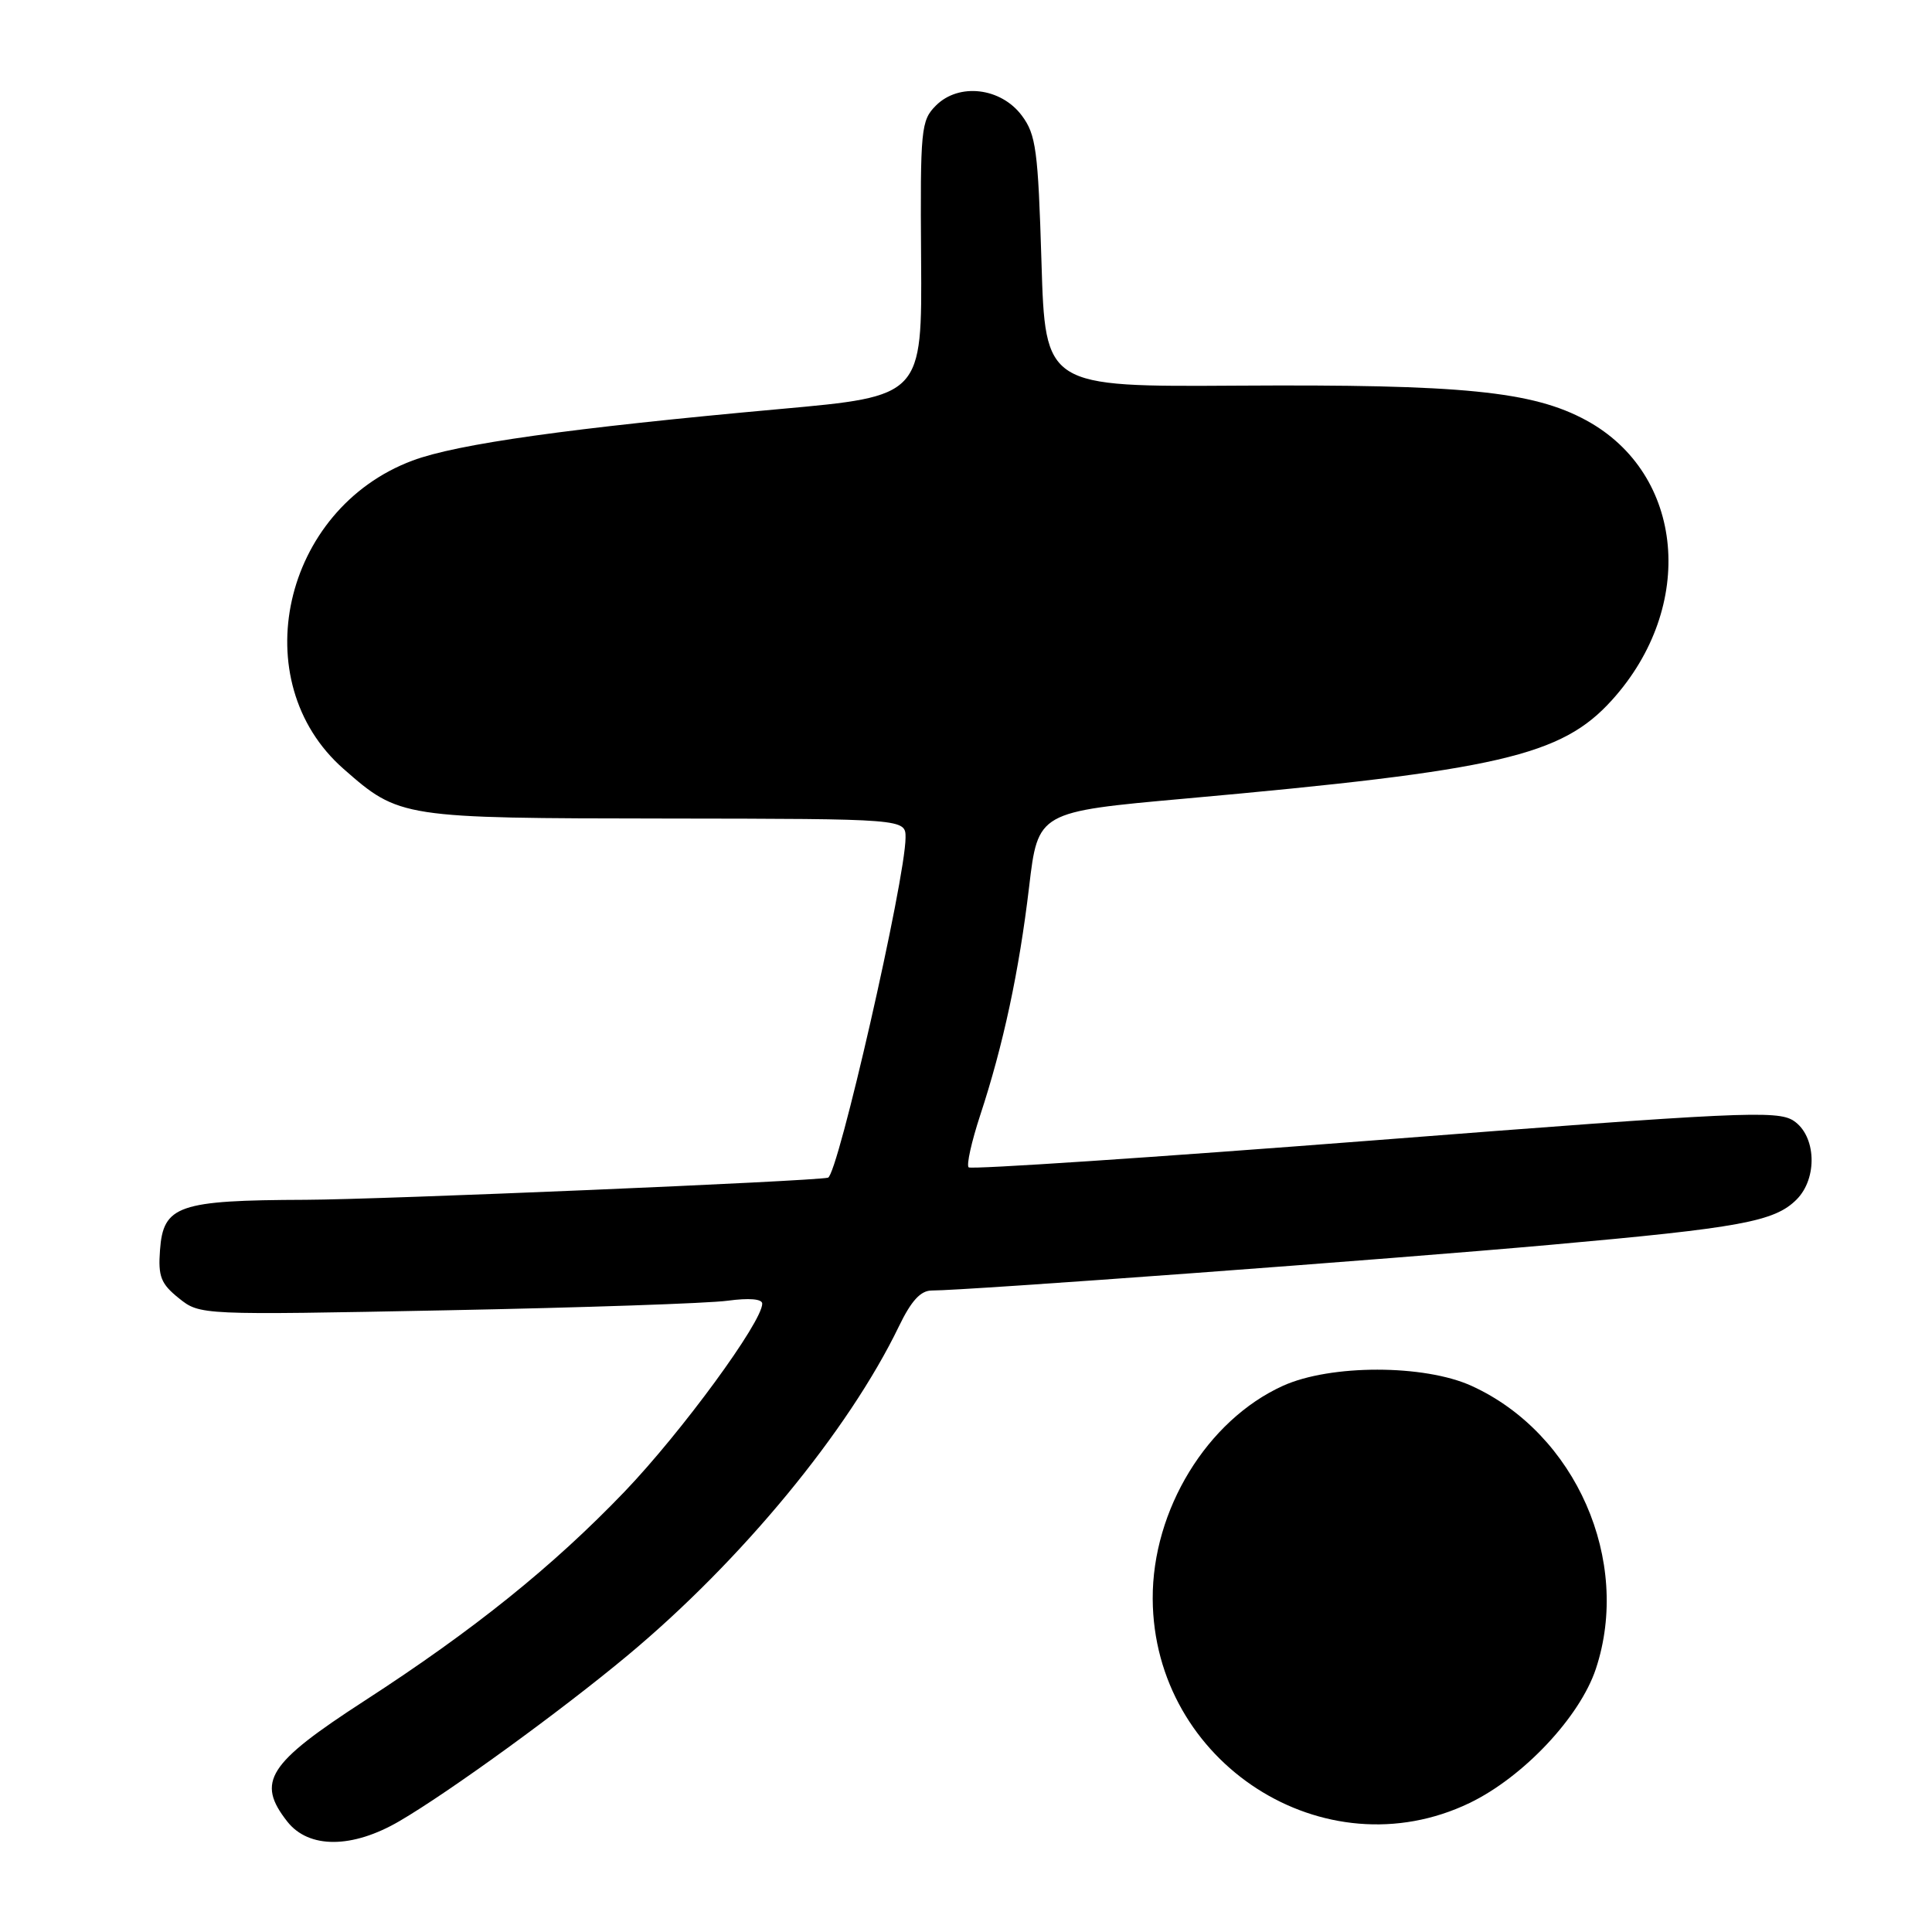 <?xml version="1.0" encoding="UTF-8" standalone="no"?>
<!DOCTYPE svg PUBLIC "-//W3C//DTD SVG 1.1//EN" "http://www.w3.org/Graphics/SVG/1.1/DTD/svg11.dtd" >
<svg xmlns="http://www.w3.org/2000/svg" xmlns:xlink="http://www.w3.org/1999/xlink" version="1.1" viewBox="0 0 256 256">
 <g >
 <path fill="currentColor"
d=" M 52.91 241.32 C 59.50 237.48 74.25 226.77 83.14 219.37 C 98.24 206.80 112.42 189.60 119.11 175.75 C 120.75 172.35 121.99 171.00 123.47 171.00 C 128.07 171.00 183.98 166.87 205.50 164.94 C 230.67 162.69 235.14 161.86 238.05 158.95 C 240.88 156.12 240.66 150.48 237.65 148.50 C 235.50 147.10 230.56 147.33 182.09 151.10 C 152.84 153.37 128.65 154.98 128.35 154.68 C 128.04 154.38 128.73 151.29 129.87 147.81 C 132.94 138.49 135.03 128.74 136.36 117.53 C 137.54 107.57 137.54 107.57 157.02 105.82 C 198.66 102.08 206.90 100.17 213.59 92.77 C 224.82 80.34 223.21 62.79 210.19 55.70 C 203.09 51.84 193.79 50.91 164.00 51.10 C 138.50 51.26 138.50 51.26 138.00 34.70 C 137.55 19.90 137.28 17.84 135.40 15.32 C 132.63 11.60 127.06 10.94 124.02 13.98 C 122.03 15.97 121.93 17.04 122.05 34.29 C 122.18 52.50 122.18 52.50 103.34 54.20 C 75.59 56.71 60.55 58.82 54.66 61.03 C 37.42 67.48 32.32 90.29 45.52 101.88 C 52.92 108.38 53.18 108.42 88.25 108.46 C 120.00 108.50 120.00 108.50 119.99 111.00 C 119.97 116.51 111.02 155.75 109.71 156.05 C 107.59 156.53 50.64 158.94 40.50 158.98 C 23.61 159.04 21.63 159.72 21.20 165.66 C 20.94 169.15 21.32 170.11 23.70 172.02 C 26.50 174.26 26.50 174.26 59.18 173.62 C 77.16 173.27 93.92 172.70 96.43 172.35 C 99.25 171.97 101.00 172.11 101.00 172.74 C 101.00 175.17 90.32 189.75 82.77 197.64 C 73.25 207.56 62.82 215.96 48.29 225.37 C 35.47 233.68 33.92 236.09 38.07 241.37 C 40.91 244.98 46.67 244.96 52.91 241.32 Z  M 194.74 238.90 C 201.86 235.46 209.34 227.51 211.46 221.13 C 216.21 206.81 208.81 189.94 195.00 183.64 C 188.73 180.78 176.29 180.77 169.99 183.63 C 159.94 188.19 152.68 200.07 152.74 211.86 C 152.85 233.60 175.49 248.17 194.74 238.90 Z "/>
</g>
</svg>